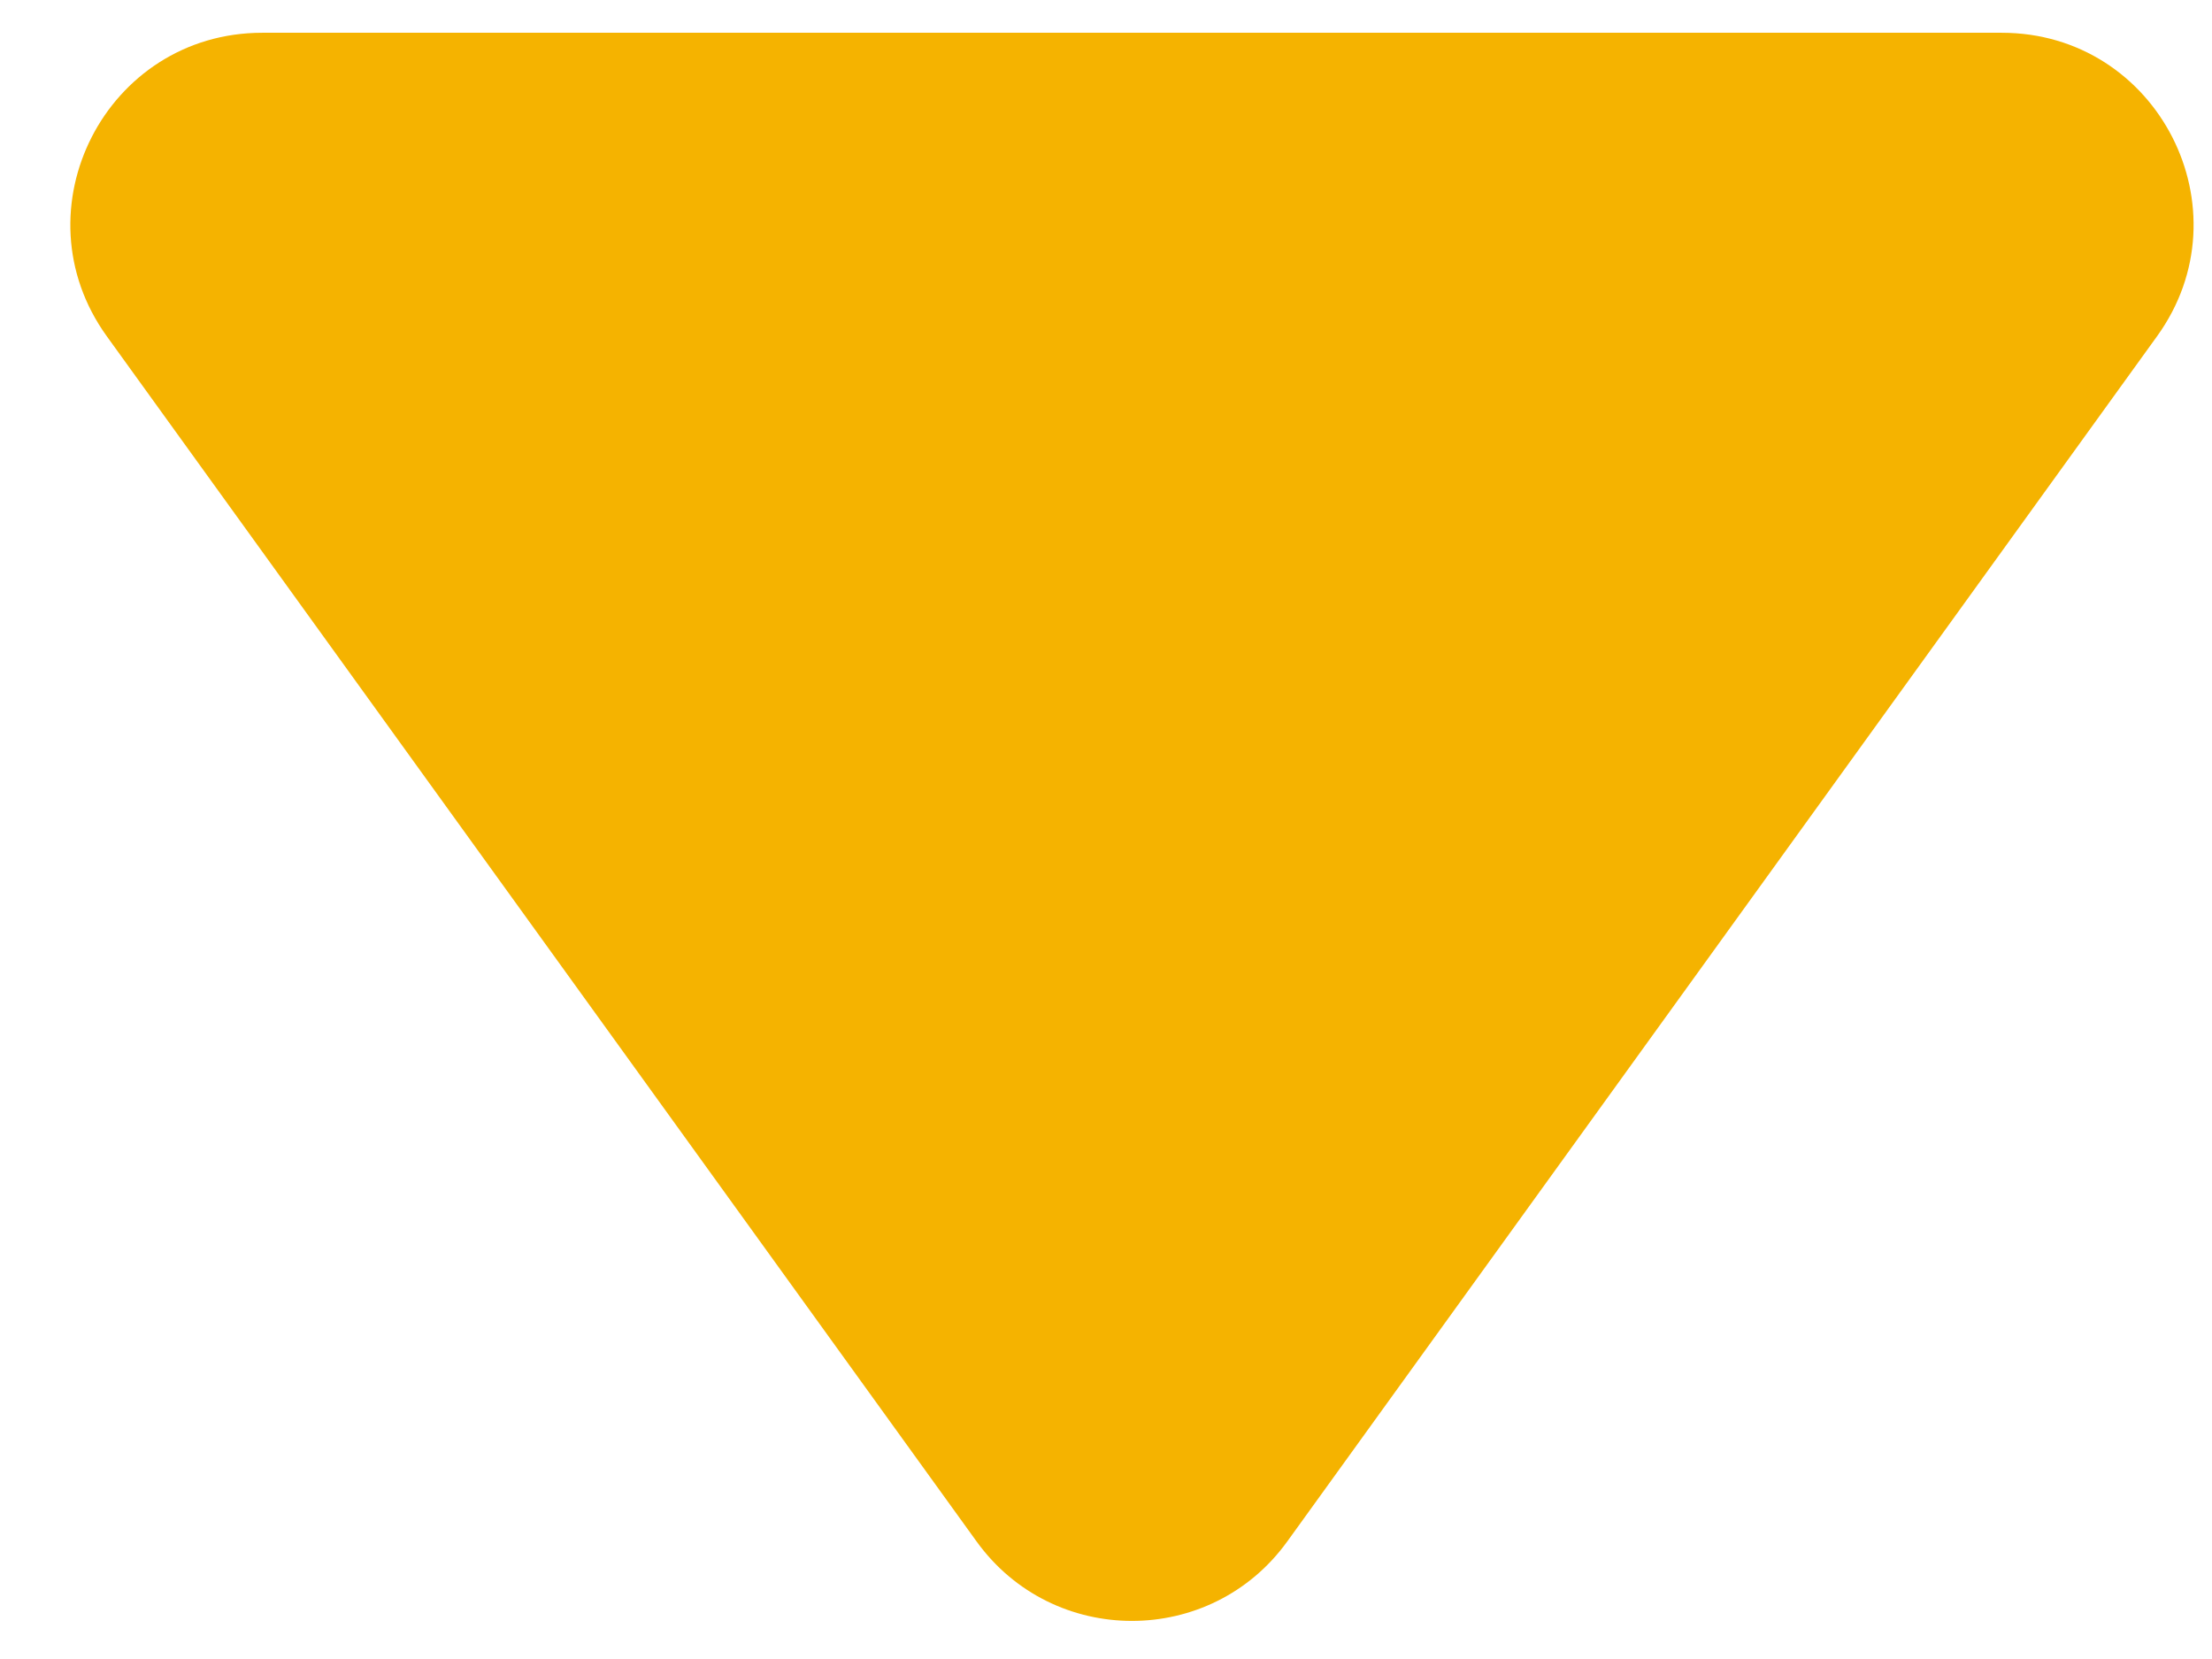 <svg width="16" height="12" viewBox="0 0 16 12" fill="none" xmlns="http://www.w3.org/2000/svg">
<path d="M7.064 11.15C7.617 11.916 8.758 11.916 9.311 11.15L15.602 2.433C16.264 1.517 15.609 0.237 14.479 0.237H1.897C0.767 0.237 0.112 1.517 0.773 2.433L7.064 11.15Z" fill="#F5B300"/>
</svg>
